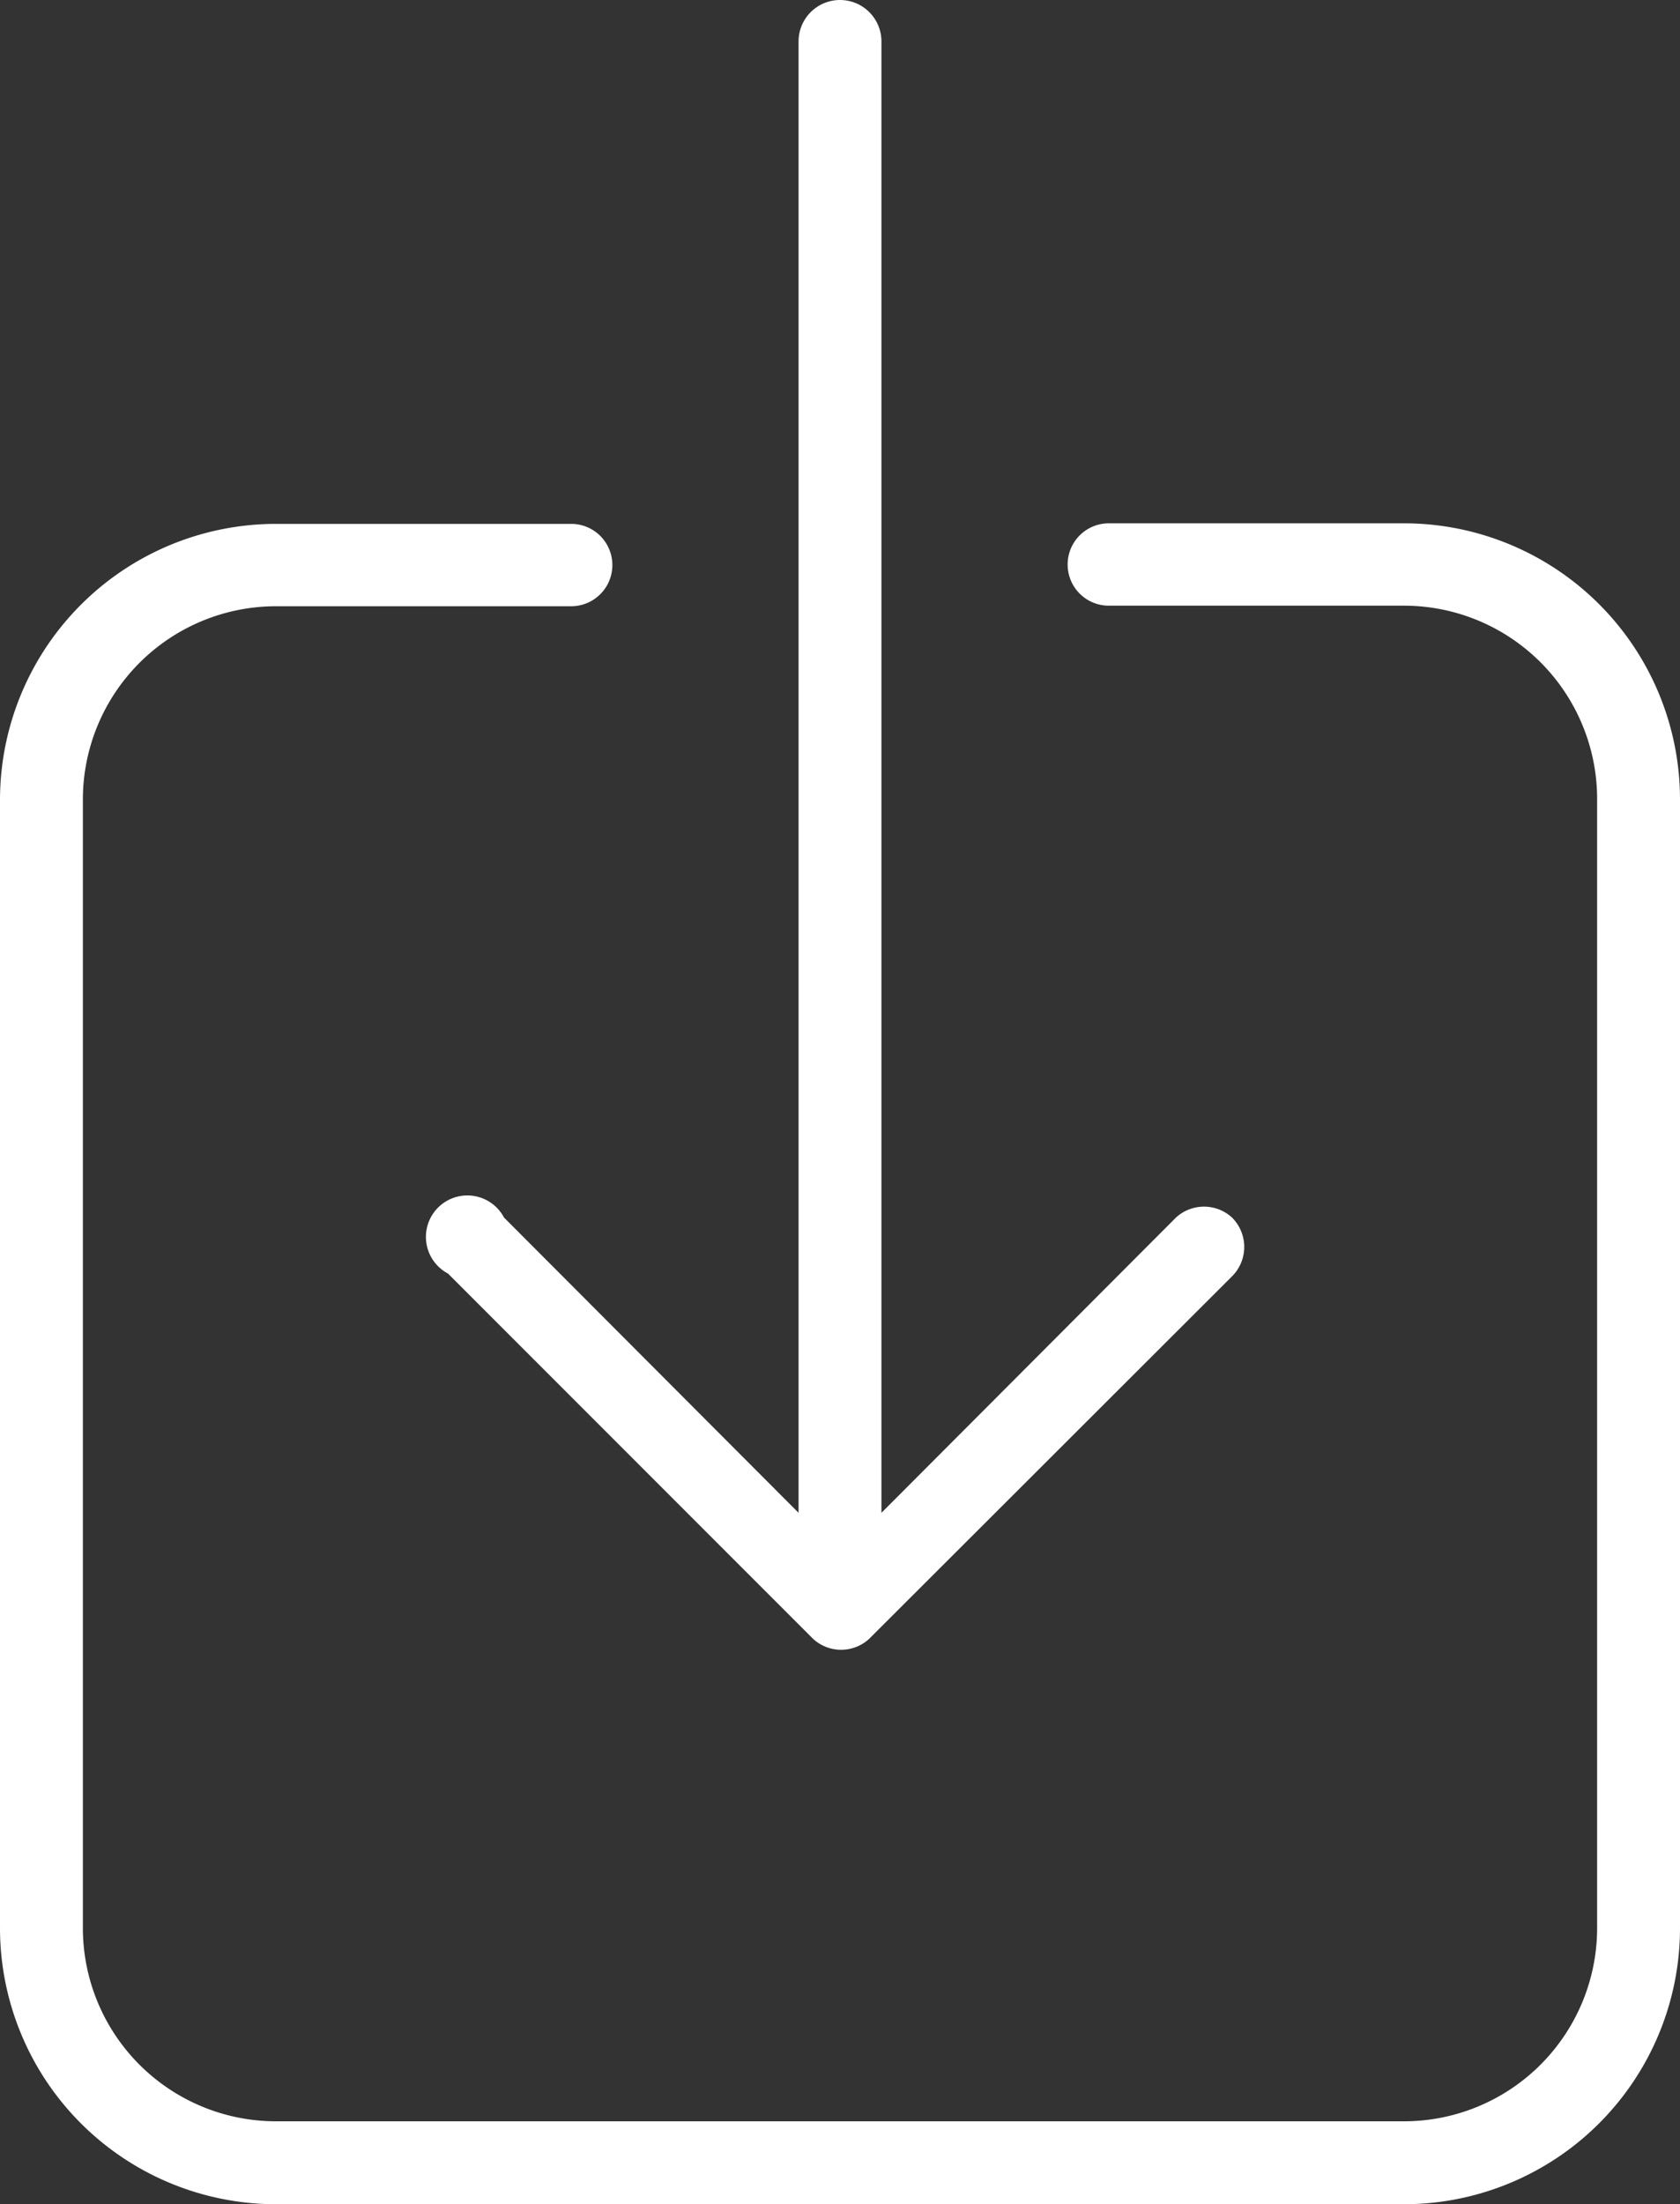 <svg xmlns="http://www.w3.org/2000/svg" viewBox="0 0 30 39.34"><rect x="0" y="0" width="30" height="39.34" fill="#333333" stroke="none"/><defs><style>.cls-1{fill:#fff;}</style></defs><title>icon_white_login</title><g id="レイヤー_2" data-name="レイヤー 2"><g id="レイヤー_1-2" data-name="レイヤー 1"><g id="icon_login_white.svg"><path class="cls-1" d="M22,21.73a.74.74,0,0,0-1,0L15.74,27V.74a.74.74,0,1,0-1.48,0V27L9,21.73a.74.74,0,1,0-1,1l6.52,6.52a.74.74,0,0,0,1,0L22,22.78A.74.74,0,0,0,22,21.73Z"/><path class="cls-1" d="M25.08,9.34H19.8a.73.73,0,0,0,0,1.47h5.28a3.45,3.45,0,0,1,3.44,3.44V34.42a3.45,3.45,0,0,1-3.44,3.44H4.92a3.45,3.45,0,0,1-3.44-3.44V14.26a3.45,3.45,0,0,1,3.44-3.44h5.28a.73.73,0,0,0,0-1.47H4.92A4.93,4.93,0,0,0,0,14.26V34.42a4.93,4.93,0,0,0,4.92,4.92H25.08A4.93,4.93,0,0,0,30,34.42V14.26A4.93,4.93,0,0,0,25.08,9.34Z"/></g></g></g></svg>